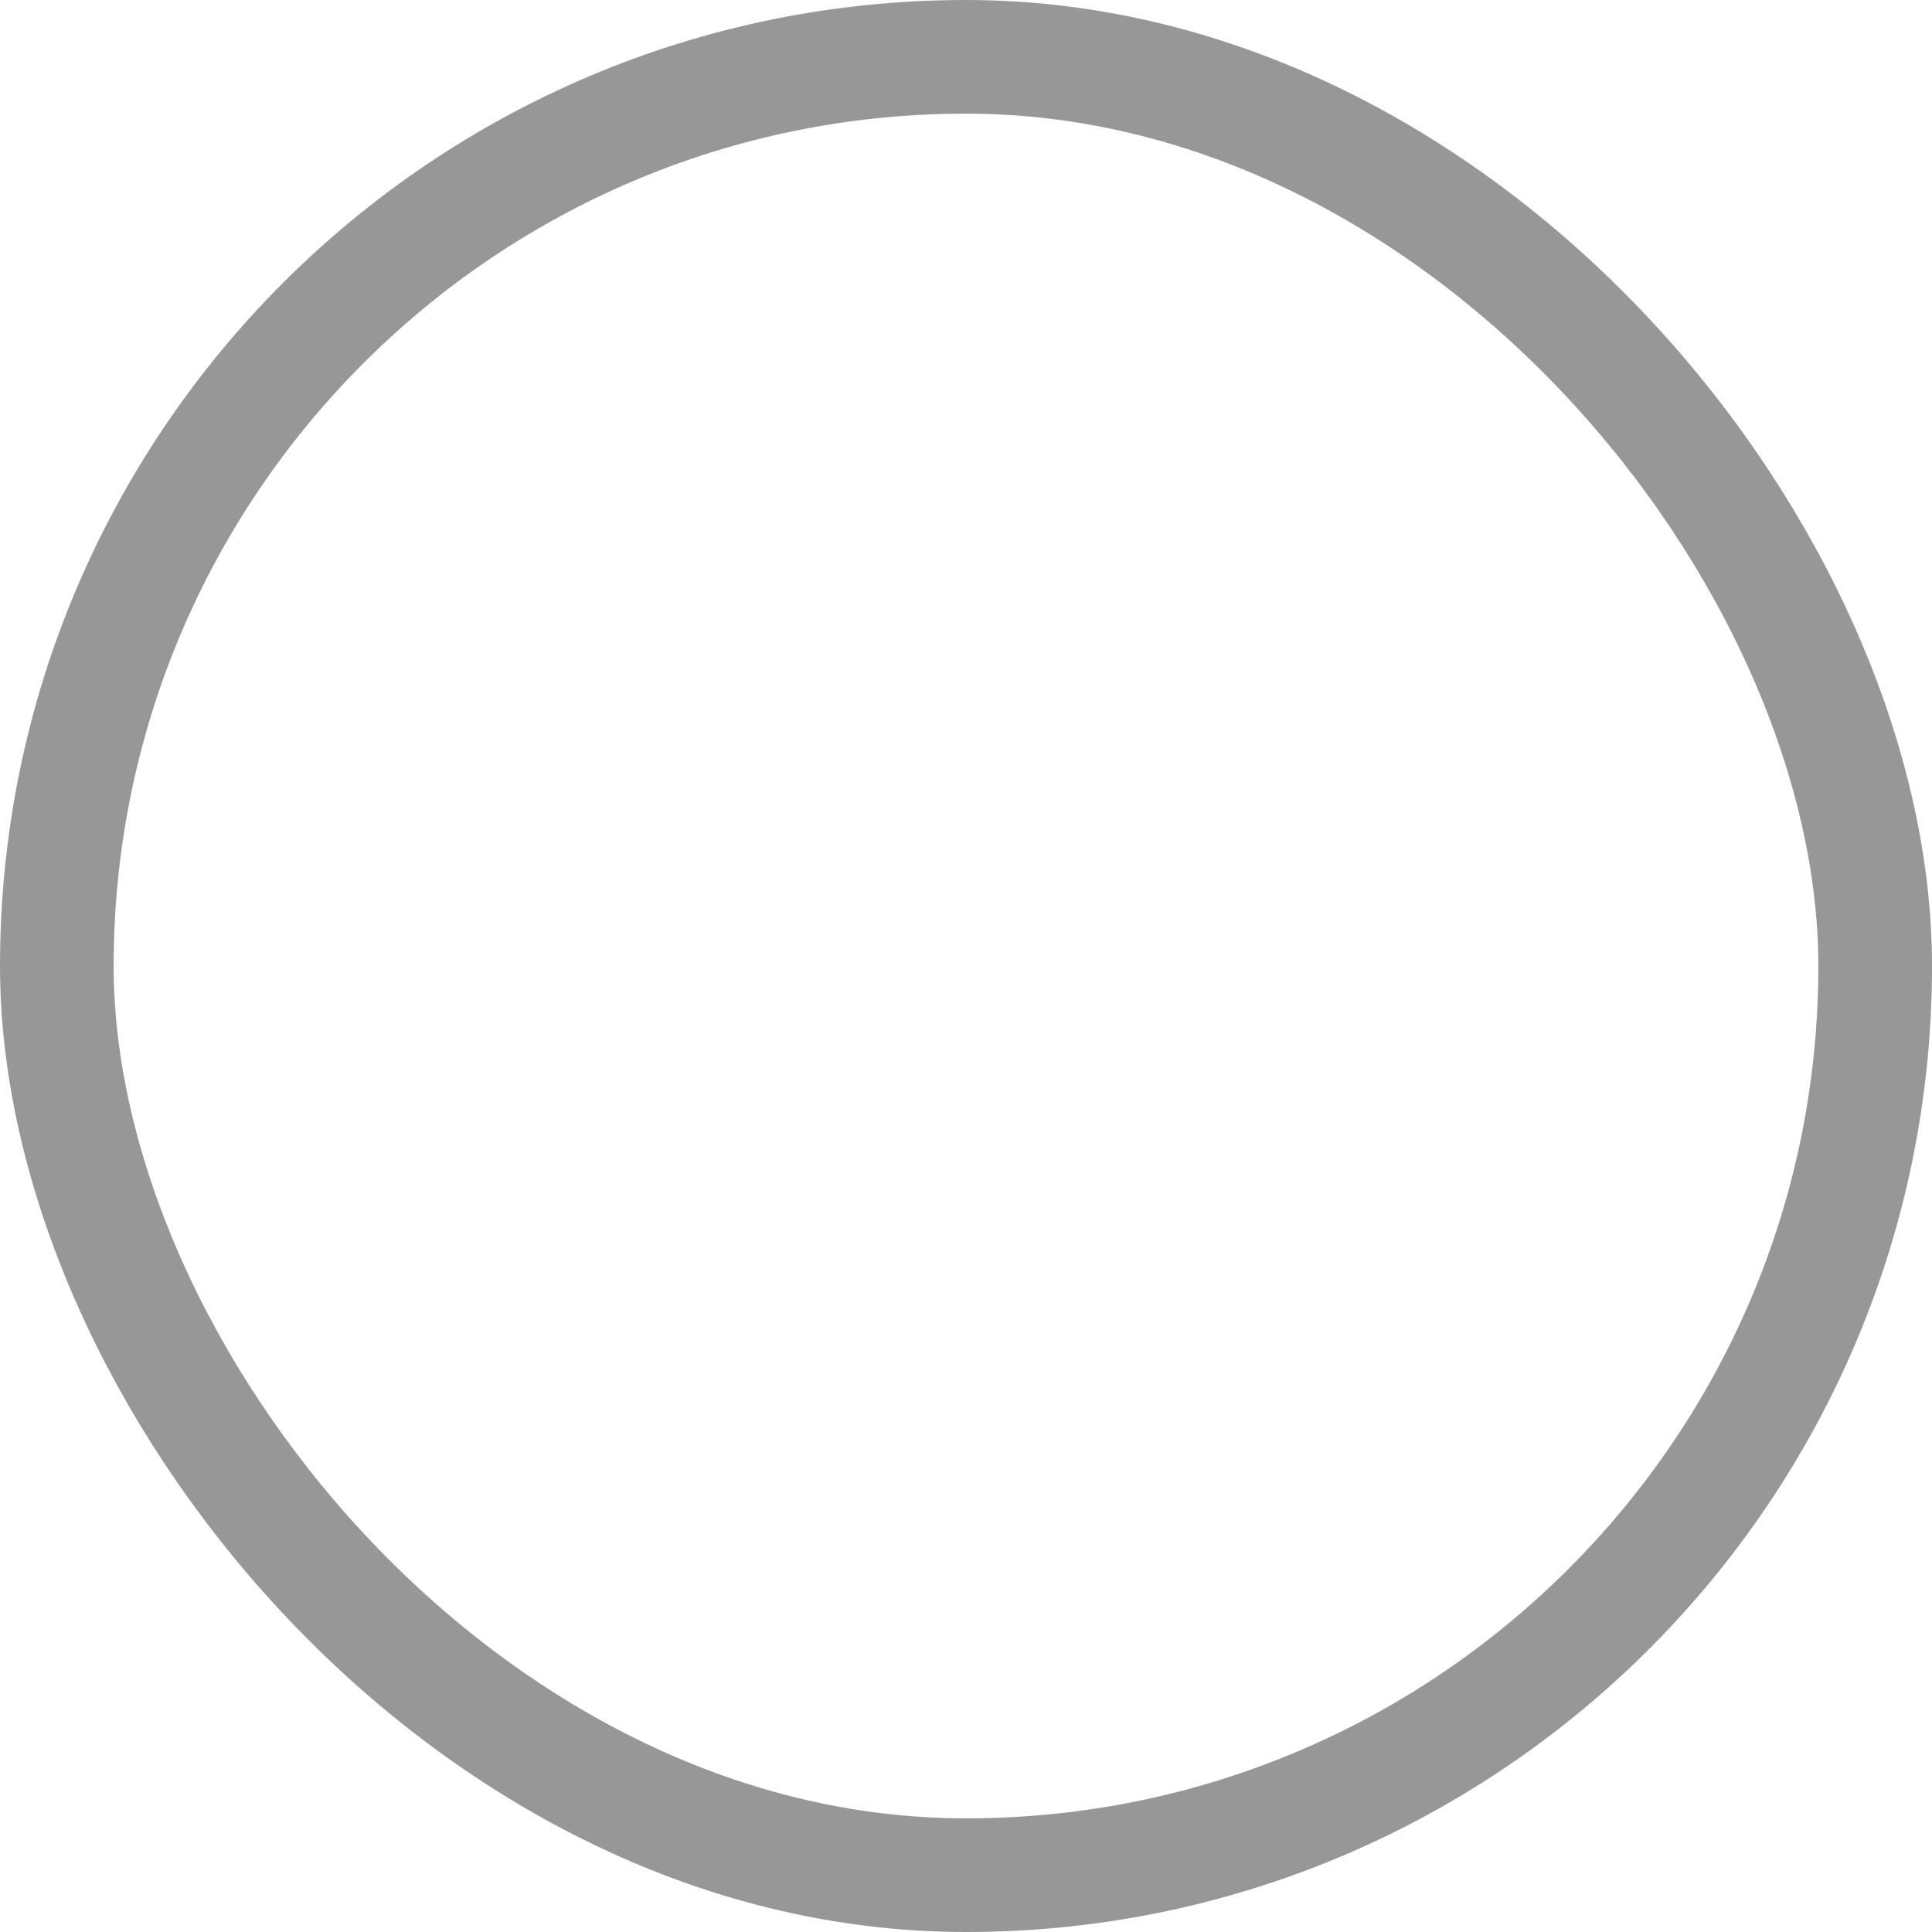 <?xml version="1.0" encoding="UTF-8"?>
<svg width="17px" height="17px" viewBox="0 0 17 17" version="1.1" xmlns="http://www.w3.org/2000/svg" xmlns:xlink="http://www.w3.org/1999/xlink">
    <!-- Generator: Sketch 46.2 (44496) - http://www.bohemiancoding.com/sketch -->
    <title>Radio_Unselected</title>
    <desc>Created with Sketch.</desc>
    <defs></defs>
    <g id="Page-1" stroke="none" stroke-width="1" fill="none" fill-rule="evenodd">
        <g id="'Fun'ch-with-friends-Style-Guide" transform="translate(-3546, -1077)" stroke="#979797">
            <g id="Group-24" transform="translate(3408, 780)">
                <g id="Radio_Unselected" transform="translate(138, 297)">
                    <rect id="Rectangle-12" x="0.5" y="0.5" width="16" height="16" rx="8"></rect>
                </g>
            </g>
        </g>
    </g>
</svg>